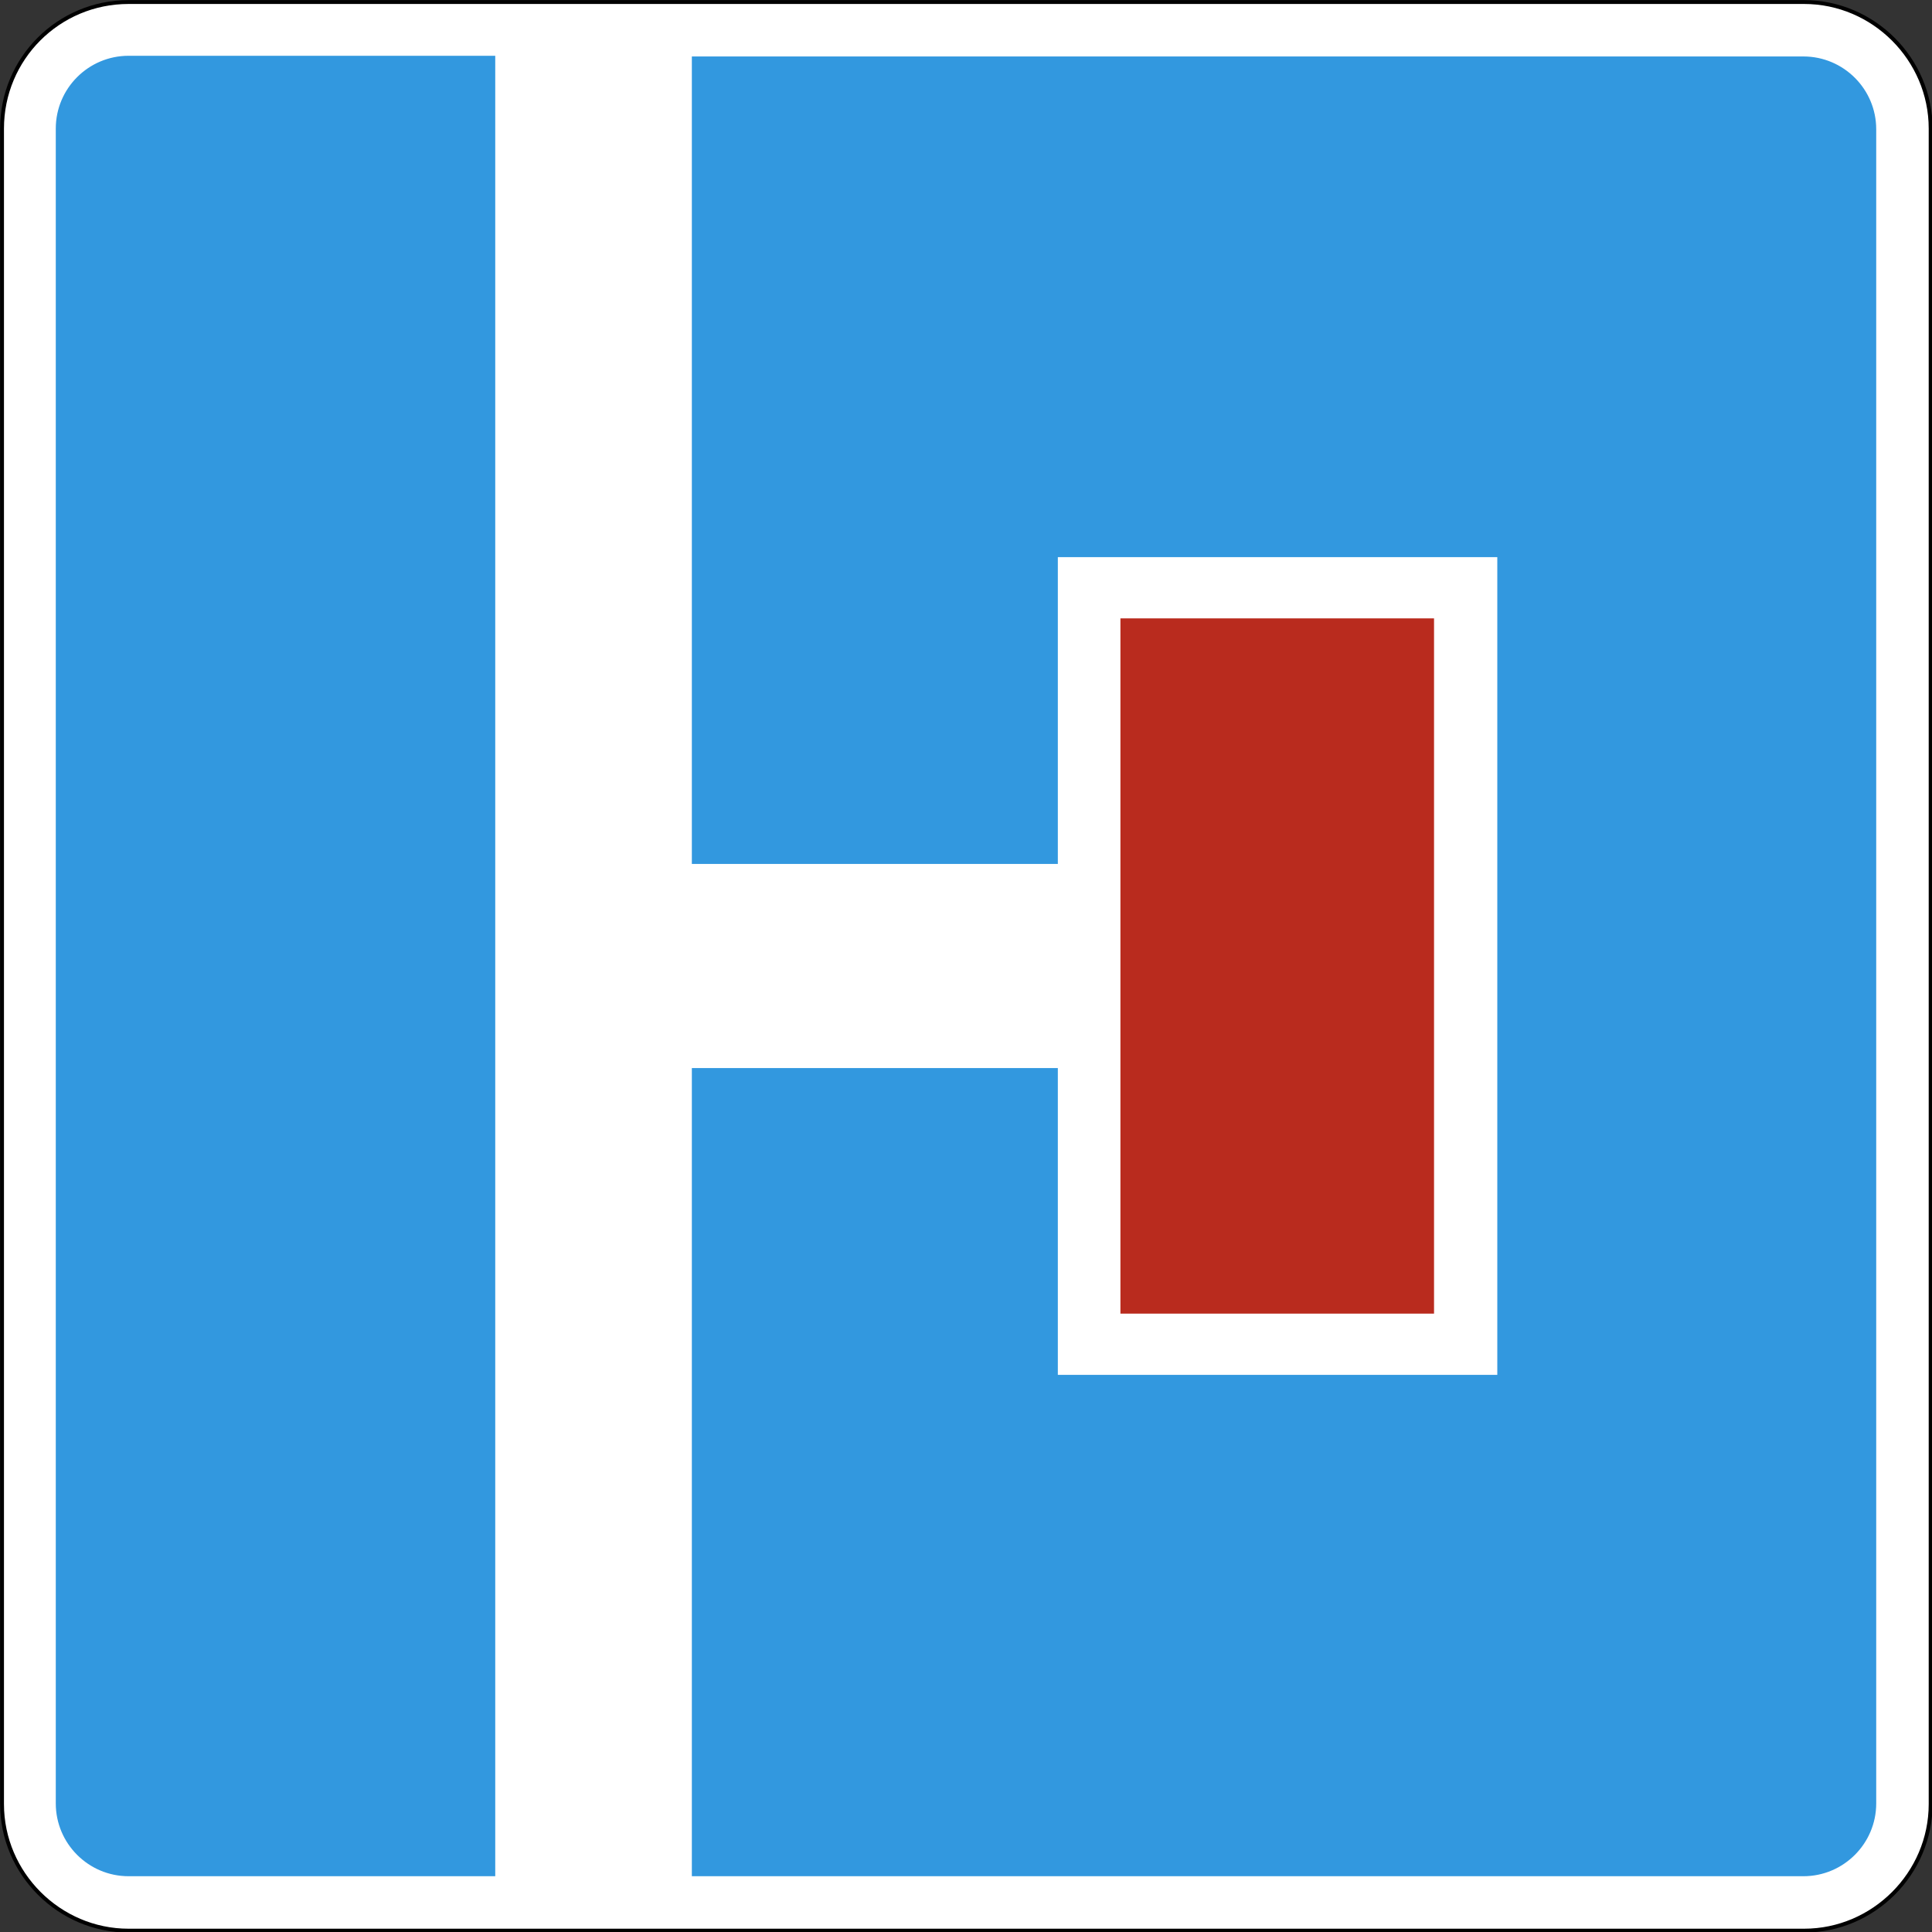 <?xml version="1.0" encoding="utf-8"?>
<svg version="1.1"
	 xmlns="http://www.w3.org/2000/svg"
	 x="0px" y="0px" viewBox="0 0 284 284" enable-background="new 0 0 284 284" xml:space="preserve">
<rect x="0" y="0" width="284" height="284" fill="#333333" stroke="none"/>
<g>
	
		<path fill-rule="evenodd" clip-rule="evenodd" fill="#FFFFFF" stroke="#000000" stroke-width="0.567" stroke-miterlimit="22.926" d="
		M18.9,0.3h246.3c10.2,0,18.6,8.4,18.6,18.6v246.3c0,10.2-8.4,18.6-18.6,18.6H18.9c-10.2,0-18.6-8.4-18.6-18.6V18.9
		C0.3,8.6,8.6,0.3,18.9,0.3L18.9,0.3z"/>
	<path fill-rule="evenodd" clip-rule="evenodd" fill="#3298DF" d="M275.8,198.9v66.2c0,5.9-4.8,10.7-10.7,10.7H101.7V157h53.8v45.1
		h64.6V81.9h-64.6V127h-53.8V8.3h163.4c5.9,0,10.7,4.8,10.7,10.7V198.9L275.8,198.9z M72.8,275.8H18.9c-5.9,0-10.7-4.8-10.7-10.7
		l0-246.2c0-5.9,4.8-10.7,10.7-10.7h53.9V275.8L72.8,275.8z"/>
	<polygon fill-rule="evenodd" clip-rule="evenodd" fill="#B92B1E" points="164.7,90.9 210.8,90.9 210.8,193.1 164.7,193.1 
		164.7,90.9 	"/>
</g>
</svg>
